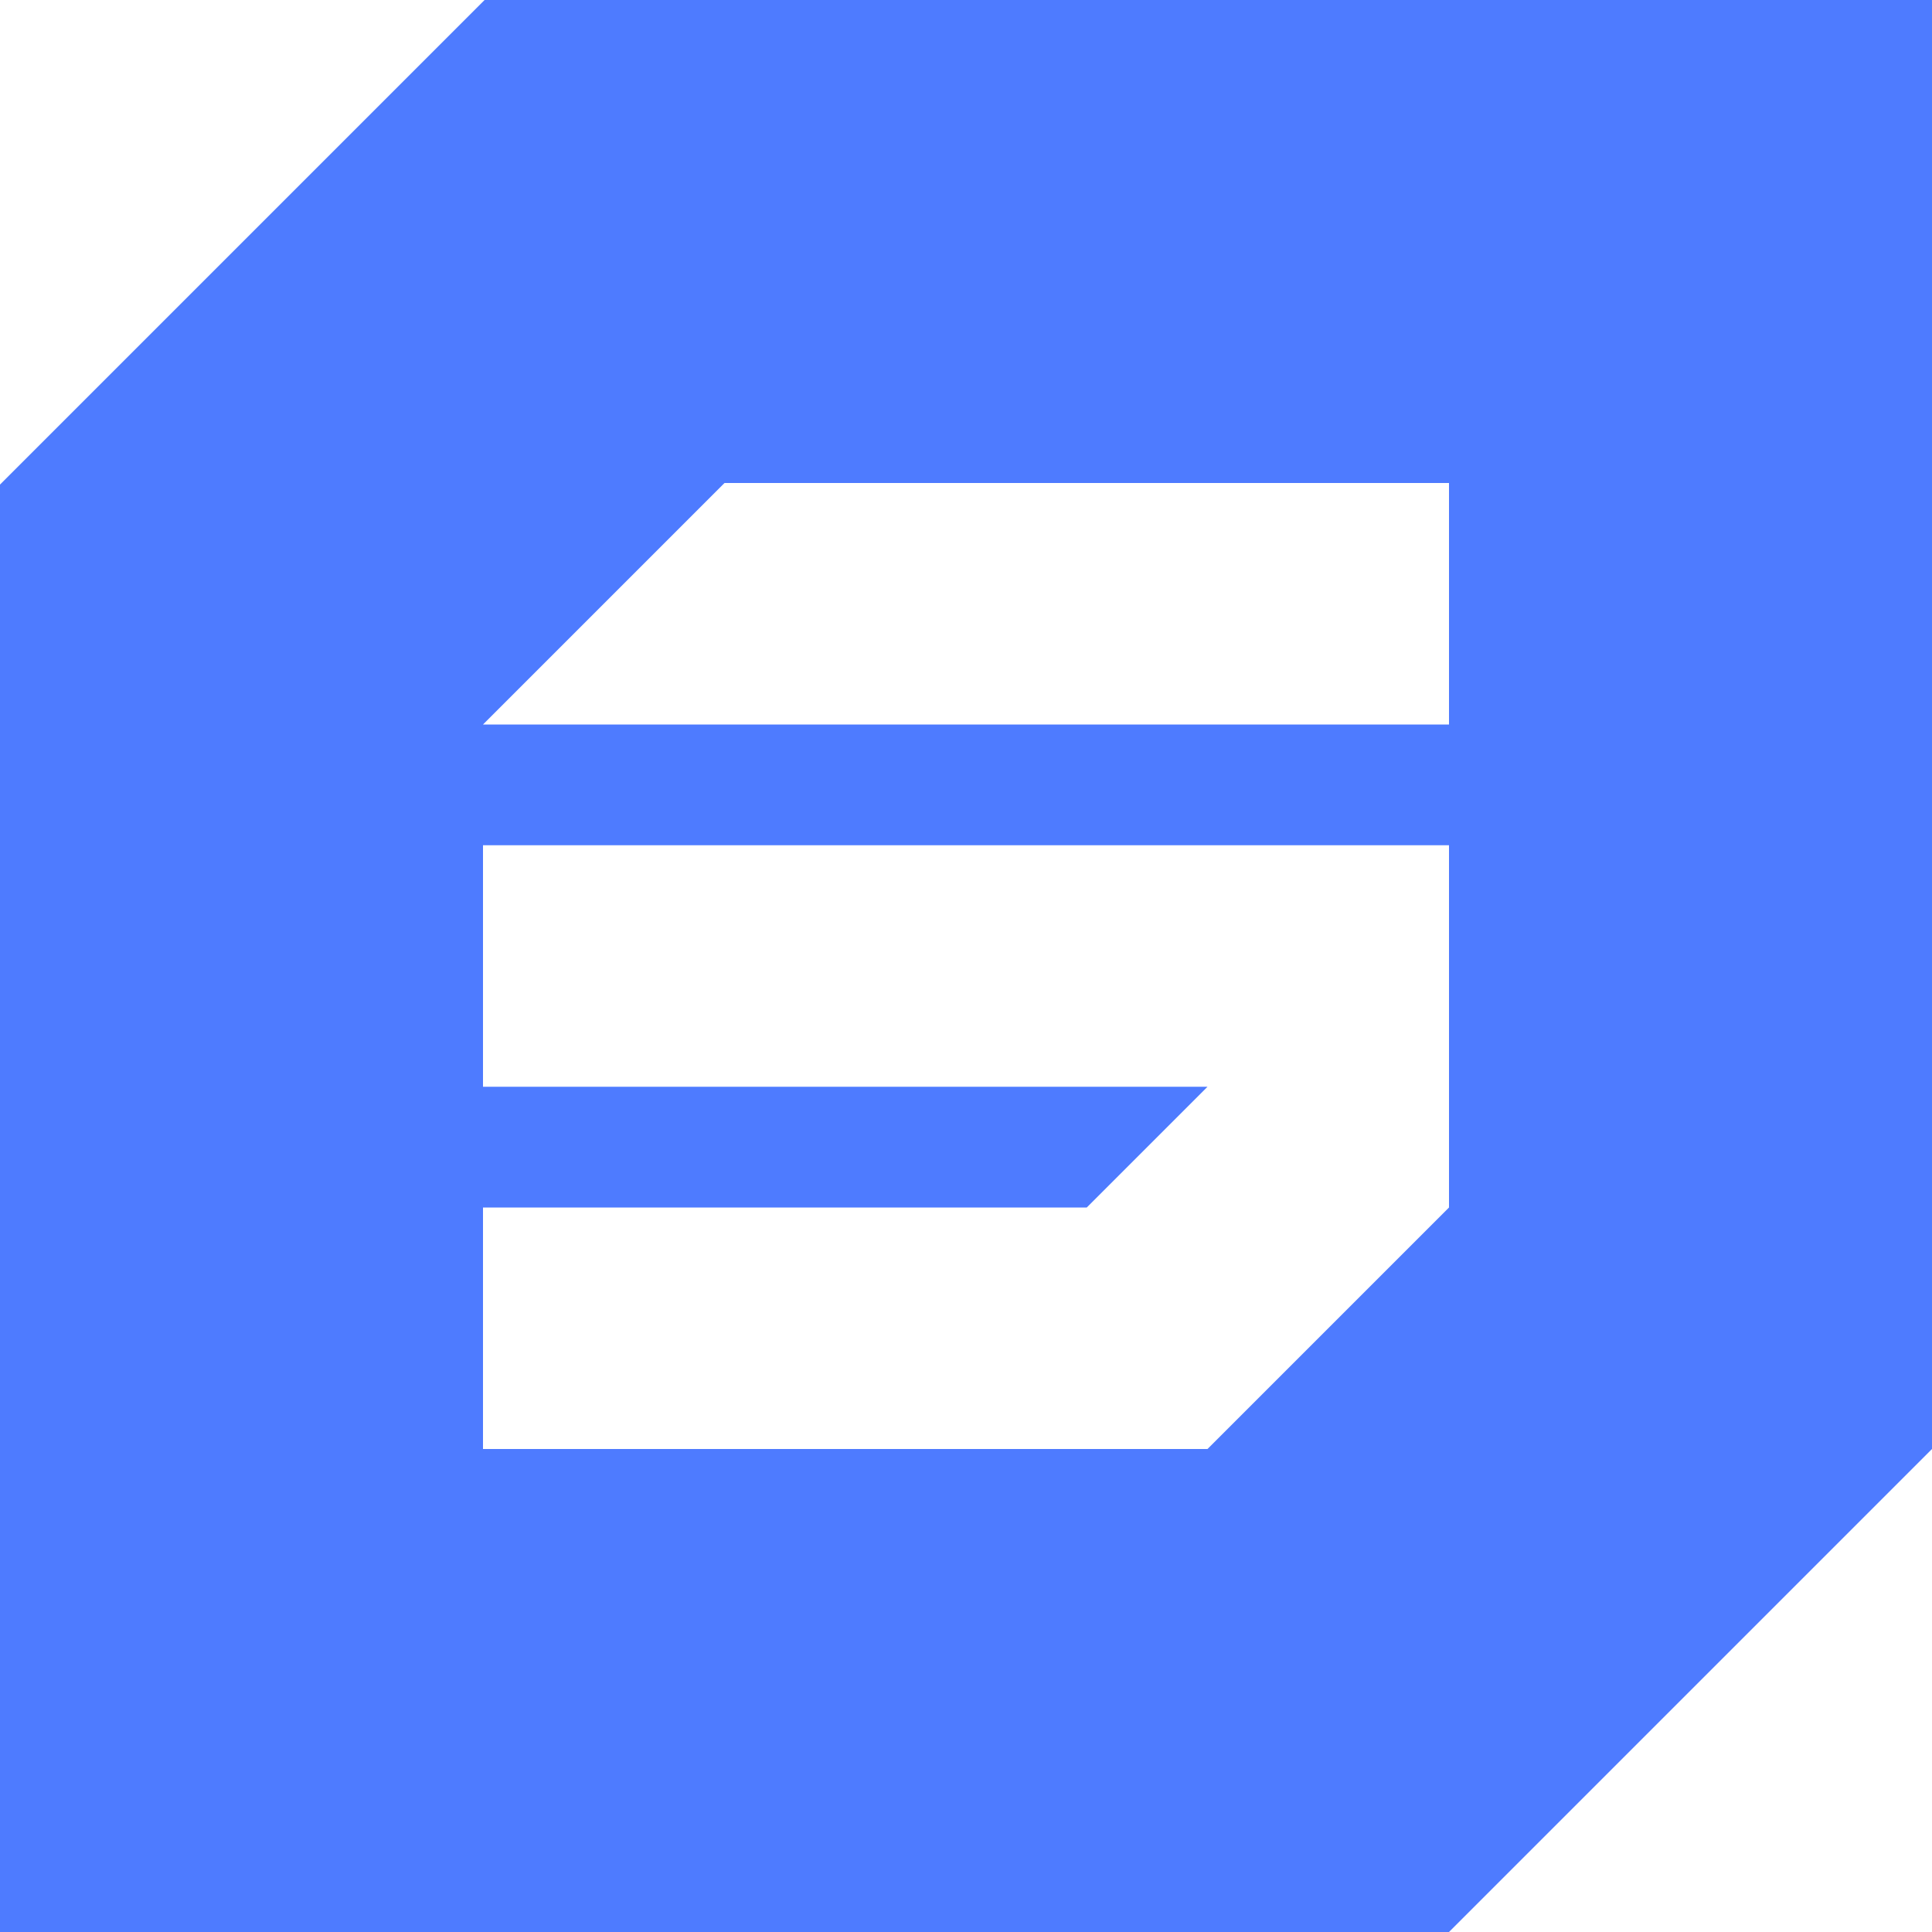 <svg width="40" height="40" viewBox="0 0 40 40" fill="none" xmlns="http://www.w3.org/2000/svg">
<path fill-rule="evenodd" clip-rule="evenodd" d="M0 40V10.033L10.033 0H40V30L30 40H0ZM10 30V25H22.5L25 22.5H10V17.5H30V25L25 30H10ZM15 10H30V15H10L15 10Z" fill="#4e7bff"/>
</svg>
